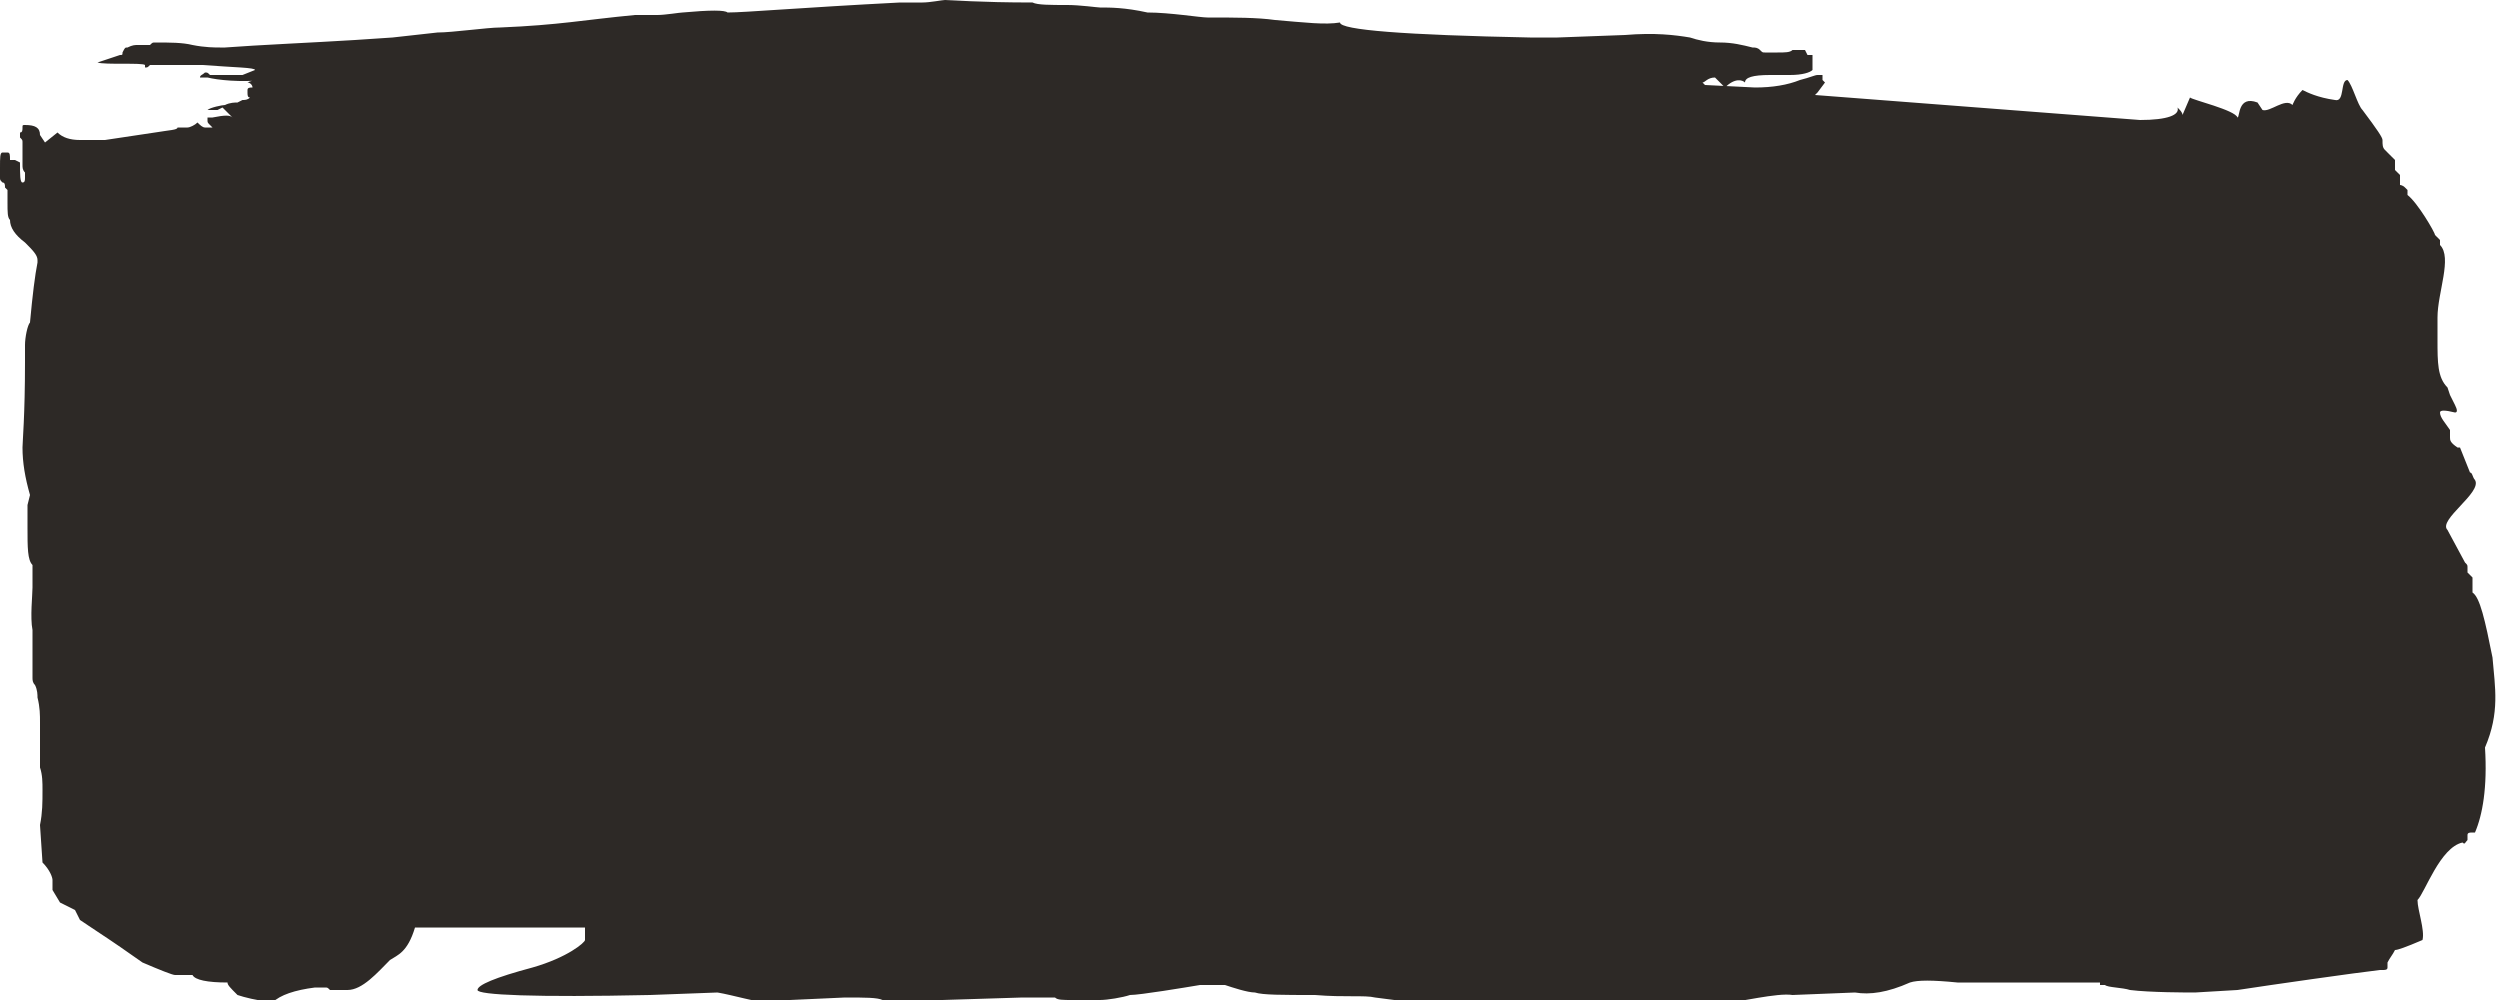 <?xml version="1.0" encoding="utf-8"?>
<svg version="1.1" id="Layer_1" xmlns="http://www.w3.org/2000/svg" xmlns:xlink="http://www.w3.org/1999/xlink" x="0px" y="0px"
	 viewBox="0 0 100 40" style="enable-background:new 0 0 100 40;" xml:space="preserve" preserveAspectRatio="none">
<style type="text/css">
	.st0{fill:#2D2926;}
</style>
<path class="st0" d="M99.7,26.3c-0.3-1.5-0.5-2.4-0.8-2.6l0-0.6l-0.2-0.2l0-0.2c0-0.1,0-0.1-0.1-0.2l-0.7-1.3
	c-0.4-0.4,1.4-1.5,1.1-2c-0.1-0.1-0.1-0.3-0.2-0.3l-0.4-1l-0.1,0C98,17.7,98,17.6,98,17.5l0-0.3c-0.2-0.3-0.4-0.5-0.4-0.7
	c0-0.1,0.2-0.1,0.6,0c0.1,0,0.1-0.1,0-0.3L98,15.8l-0.1-0.3c-0.4-0.4-0.4-1-0.4-1.9l0-0.9c0-1,0.6-2.4,0.1-2.9l0-0.2l-0.2-0.2
	c0-0.1-0.7-1.3-1.1-1.6l0-0.2l-0.1-0.1c-0.1-0.1-0.2-0.1-0.2-0.1l0-0.4l-0.2-0.2l0-0.4L95.4,6c-0.1-0.1-0.1-0.2-0.1-0.4
	c0-0.1-0.2-0.4-0.8-1.2c-0.2-0.2-0.4-1-0.6-1.2c-0.3,0-0.1,0.9-0.5,0.8c-0.7-0.1-1.1-0.3-1.3-0.4c-0.3,0.3-0.4,0.6-0.4,0.6
	c-0.3-0.3-0.9,0.3-1.2,0.2l-0.2-0.3c-0.8-0.3-0.7,0.6-0.8,0.6c-0.1-0.3-1.8-0.7-1.9-0.8l-0.3,0.7c0-0.1-0.1-0.2-0.2-0.3
	c0.1,0.3-0.4,0.5-1.5,0.5L72.6,3.8l0.1-0.1L73,3.3l-0.1-0.1l0-0.2l-0.2,0c-0.1,0-0.3,0.1-0.7,0.2c-0.5,0.2-1.1,0.3-1.8,0.3l-2-0.1
	c0,0-0.1-0.1-0.1-0.1c0.1,0,0.2-0.2,0.5-0.2L69,3.5c0.4-0.4,0.7-0.3,0.8-0.2c0-0.2,0.3-0.3,1-0.3l0.8,0c0.5,0,0.8-0.1,0.9-0.2l0-0.6
	l-0.2,0L72.2,2l-0.5,0c-0.1,0.1-0.3,0.1-0.6,0.1l-0.5,0c-0.1,0-0.1,0-0.2-0.1c-0.1-0.1-0.2-0.1-0.3-0.1c-0.4-0.1-0.8-0.2-1.3-0.2
	c-0.5,0-0.9-0.1-1.2-0.2c-0.6-0.1-1.4-0.2-2.6-0.1l-2.7,0.1l-1.1,0c-5-0.1-7.6-0.3-7.6-0.6C53,1,52.2,0.9,51,0.8
	c-0.7-0.1-1.6-0.1-2.7-0.1c-0.3,0-1.5-0.2-2.4-0.2c-0.9-0.2-1.5-0.2-1.9-0.2c-0.1,0-0.8-0.1-1.3-0.1c-0.7,0-1.2,0-1.4-0.1
	C39.2,0.1,38,0,37.8,0c-0.1,0-0.6,0.1-0.9,0.1l-0.9,0c-3.9,0.2-6.2,0.4-6.9,0.4c-0.1-0.1-0.7-0.1-1.8,0c-0.1,0-0.7,0.1-1,0.1l-0.9,0
	C23.3,0.8,22.4,1,20,1.1c-0.5,0-1.9,0.2-2.5,0.2l-1.8,0.2l-1.5,0.1c-1.6,0.1-3.9,0.2-5.2,0.3l-0.2,0c-0.2,0-0.6,0-1.1-0.1
	C7.3,1.7,6.8,1.7,6.2,1.7c-0.1,0-0.1,0-0.2,0.1l-0.1,0l-0.3,0l-0.1,0c-0.1,0-0.2,0-0.4,0.1C5,1.9,5,1.9,4.9,2.1c0,0.1,0,0.1-0.1,0.1
	L3.9,2.5c0.3,0.1,1.8,0,1.9,0.1l0,0.1c0.1,0,0.1,0,0.2-0.1c0.5,0,1.2,0,2.1,0c1.3,0.1,2.1,0.1,2.1,0.2L9.7,3L8.9,3L8.4,3
	C8.3,2.9,8.3,2.9,8.2,2.9C8.1,3,8,3,8,3.1l0.3,0c0.4,0.1,1.3,0.2,2.3,0.1c-0.3,0-0.5,0-0.7,0.1c0.1,0,0.2,0.1,0.2,0.2
	c-0.1,0-0.2,0-0.2,0.1l0,0.1c0,0.1,0,0.2,0.1,0.2C9.9,4,9.8,4,9.7,4L9.5,4.1c-0.1,0-0.3,0-0.5,0.1c-0.1,0-0.6,0.1-0.7,0.2l0.4,0
	l0.2-0.1l0.4,0.4C9.2,4.6,9,4.6,8.5,4.7l-0.2,0l0,0.1c0,0.1,0,0.1,0.1,0.2l0.1,0.1l-0.3,0C8.1,5.1,8,5,7.9,4.9
	C7.8,5,7.6,5.1,7.5,5.1l-0.4,0c0,0.1-0.3,0.1-0.9,0.2l-2,0.3l-1,0c-0.4,0-0.7-0.1-0.9-0.3L1.8,5.7L1.6,5.4C1.6,5.1,1.4,5,1,5
	C0.9,5,0.9,5,0.9,5.1c0,0.1,0,0.2-0.1,0.2l0,0.1l0,0.1c0.1,0.1,0.1,0.1,0.1,0.2l0,0.2l0,0.7c0,0.1,0,0.2,0.1,0.3l0,0.2
	c0,0.1,0,0.2-0.1,0.2C0.8,7.3,0.8,7,0.8,6.5L0.6,6.4l-0.2,0c0-0.2,0-0.3-0.1-0.3l-0.1,0L0.1,6.1C0,6.1,0,6.3,0,6.7l0,0.4
	c0,0.1,0,0.1,0.1,0.2c0.1,0,0.1,0.1,0.1,0.2l0.1,0.1L0.3,8.1c0,0.4,0,0.6,0.1,0.7c0,0.3,0.2,0.6,0.6,0.9c0.3,0.3,0.5,0.5,0.5,0.7
	l0,0.1c-0.1,0.5-0.2,1.3-0.3,2.4c-0.1,0.1-0.2,0.6-0.2,0.9C1,14.1,1,14.3,1,14.5c0,2.1-0.1,3.2-0.1,3.4c0,0.6,0.1,1.2,0.3,1.9
	l-0.1,0.4l0,0.9c0,0.8,0,1.3,0.2,1.5l0,0.9c0,0.3-0.1,1.2,0,1.7L1.3,27l0,0.1c0,0.1,0,0.2,0.1,0.3c0.1,0.2,0.1,0.4,0.1,0.5
	c0.1,0.4,0.1,0.7,0.1,1l0,0.3l0,0.2l0,1.3c0.1,0.3,0.1,0.6,0.1,0.9c0,0.5,0,0.9-0.1,1.4l0.1,1.5c0.3,0.3,0.4,0.6,0.4,0.7l0,0.4
	l0.3,0.5L3,36.4l0.2,0.4l1.2,0.8c0.6,0.4,1,0.7,1.3,0.9C6.4,38.8,6.9,39,7,39l0.7,0c0.1,0.2,0.6,0.3,1.4,0.3c0,0.1,0.1,0.2,0.4,0.5
	c0.3,0.1,0.7,0.2,1.4,0.3c0.3-0.3,0.9-0.5,1.7-0.6l0.4,0c0.1,0,0.1,0,0.2,0.1l0.2,0l0.1,0l0.4,0c0.6,0,1.2-0.7,1.7-1.2
	c0.3-0.2,0.7-0.3,1-1.3h4.4c0.1,0,0.2,0,0.3,0c0,0,0.1,0,0.2,0h1.9l0,0.5c0,0.1-0.7,0.7-2.1,1.1c-1.5,0.4-2.2,0.7-2.2,0.9
	c0,0.2,2.3,0.3,6.9,0.2l2.7-0.1c0.6,0.1,1.6,0.4,2,0.4l0.1-0.1l0.8,0l2.2-0.1c0.8,0,1.3,0,1.5,0.1c0.3,0.1,2.1,0,5.6-0.1l1.3,0
	c0.1,0.1,0.3,0.1,0.7,0.1l1.1,0c0.3,0,0.9-0.1,1.2-0.2c0.4,0,2.2-0.3,2.8-0.4l1,0c0.3,0.1,0.9,0.3,1.2,0.3c0.3,0.1,1.1,0.1,2.4,0.1
	c1.2,0.1,2,0,2.4,0.1c0.8,0.1,1.4,0.2,1.9,0.2c0.2,0,0.6,0,1,0.1l0.7,0l0.8,0c0.8,0,3,0,3.8,0c0.1,0,0.1,0,0.2,0.1l0.2,0
	c0.1,0,0.1-0.1,0.2-0.2c0.3,0,0.6,0,0.7,0.1l0.7-0.1l1,0c0.1,0,0.1,0,0.1-0.1c1,0,1.5,0.1,1.5,0.2c0.1,0,0.2,0,0.3-0.1
	c0.1-0.1,0,0.1,1,0c0.4,0,2-0.4,2.6-0.3l2.5-0.1c0.6,0.1,1.3,0,2.2-0.4c0.3-0.1,0.9-0.1,1.9,0c0.8,0,4.4,0,5.7,0l0,0.1l0.2,0
	c0.1,0.1,0.7,0.1,1,0.2c0.8,0.1,2.3,0.1,2.6,0.1l1.7-0.1c1.3-0.2,4.8-0.7,5.7-0.8l0.1,0c0.1,0,0.2,0,0.2-0.1l0-0.2
	c0.1-0.2,0.2-0.3,0.3-0.5c0.1,0,0.4-0.1,1.1-0.4c0.1-0.4-0.2-1.2-0.2-1.6c0.3-0.3,0.9-2.1,1.8-2.3c0.1,0.1,0.1,0,0.2-0.1l0-0.2
	c0-0.1,0.1-0.1,0.2-0.1l0.1,0c0.3-0.7,0.5-1.8,0.4-3.4C100,28.5,99.8,27.5,99.7,26.3z"/>
</svg>
